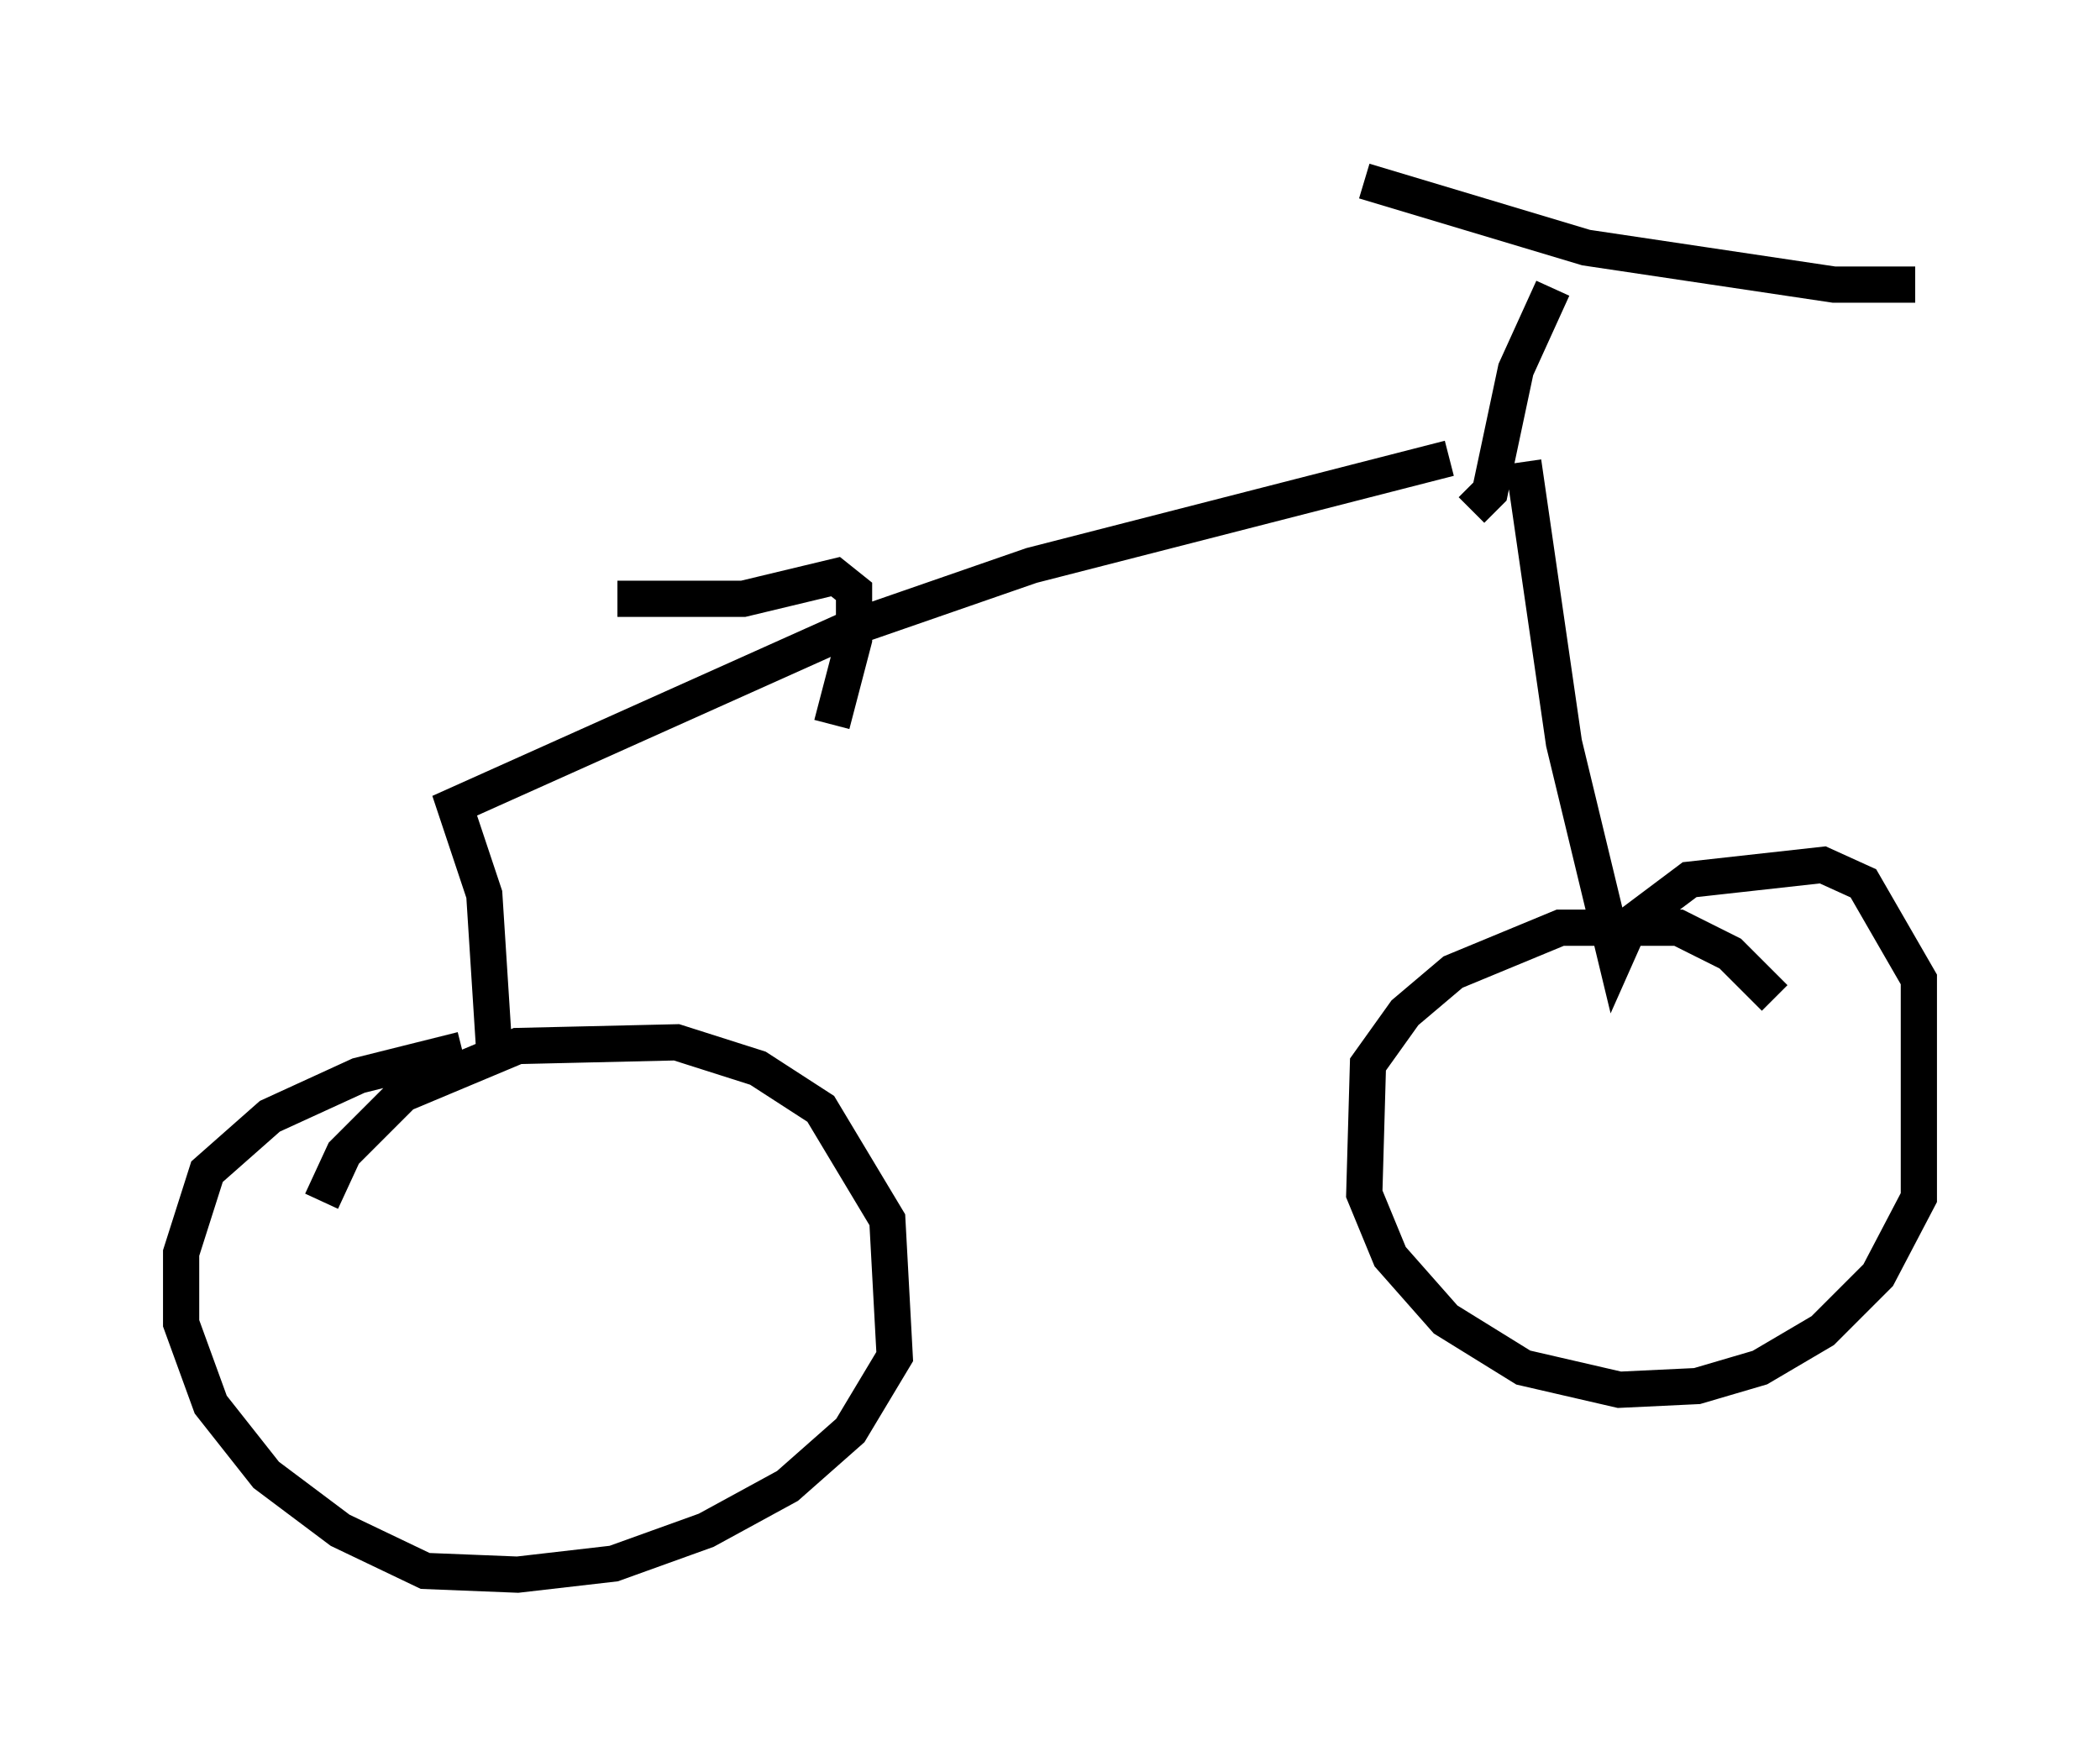 <?xml version="1.0" encoding="utf-8" ?>
<svg baseProfile="full" height="48.486" version="1.1" width="57.98" xmlns="http://www.w3.org/2000/svg" xmlns:ev="http://www.w3.org/2001/xml-events" xmlns:xlink="http://www.w3.org/1999/xlink"><defs /><rect fill="white" height="48.486" width="57.98" x="0" y="0" /><path d="M41.955, 12.656 m-1.94, 0.0 l-11.536, 2.96 -5.002, 1.735 l-10.923, 4.9 0.817, 2.45 l0.306, 4.798 m-4.798, 3.675 l0.613, -1.327 1.633, -1.633 l3.165, -1.327 4.39, -0.102 l2.246, 0.715 1.735, 1.123 l1.838, 3.063 0.204, 3.777 l-1.225, 2.042 -1.735, 1.531 l-2.246, 1.225 -2.552, 0.919 l-2.654, 0.306 -2.552, -0.102 l-2.348, -1.123 -2.042, -1.531 l-1.531, -1.94 -0.817, -2.246 l0.0, -1.94 0.715, -2.246 l1.735, -1.531 2.45, -1.123 l2.858, -0.715 m29.298, -16.231 l1.123, 7.758 1.429, 5.921 l0.408, -0.919 1.633, -1.225 l3.675, -0.408 1.123, 0.51 l1.531, 2.654 0.0, 6.023 l-1.123, 2.144 -1.531, 1.531 l-1.735, 1.021 -1.735, 0.51 l-2.144, 0.102 -2.654, -0.613 l-2.144, -1.327 -1.531, -1.735 l-0.715, -1.735 0.102, -3.573 l1.021, -1.429 1.327, -1.123 l2.96, -1.225 3.267, 0.0 l1.429, 0.715 1.225, 1.225 m-8.371, -13.475 l0.51, -0.51 0.715, -3.369 l1.021, -2.246 m-5.206, -2.96 l6.125, 1.838 6.84, 1.021 l2.246, 0.0 m-29.911, 12.148 l0.613, -2.348 0.0, -1.327 l-0.51, -0.408 -2.552, 0.613 l-3.471, 0.0 " fill="none" stroke="black" stroke-width="1" /></svg>